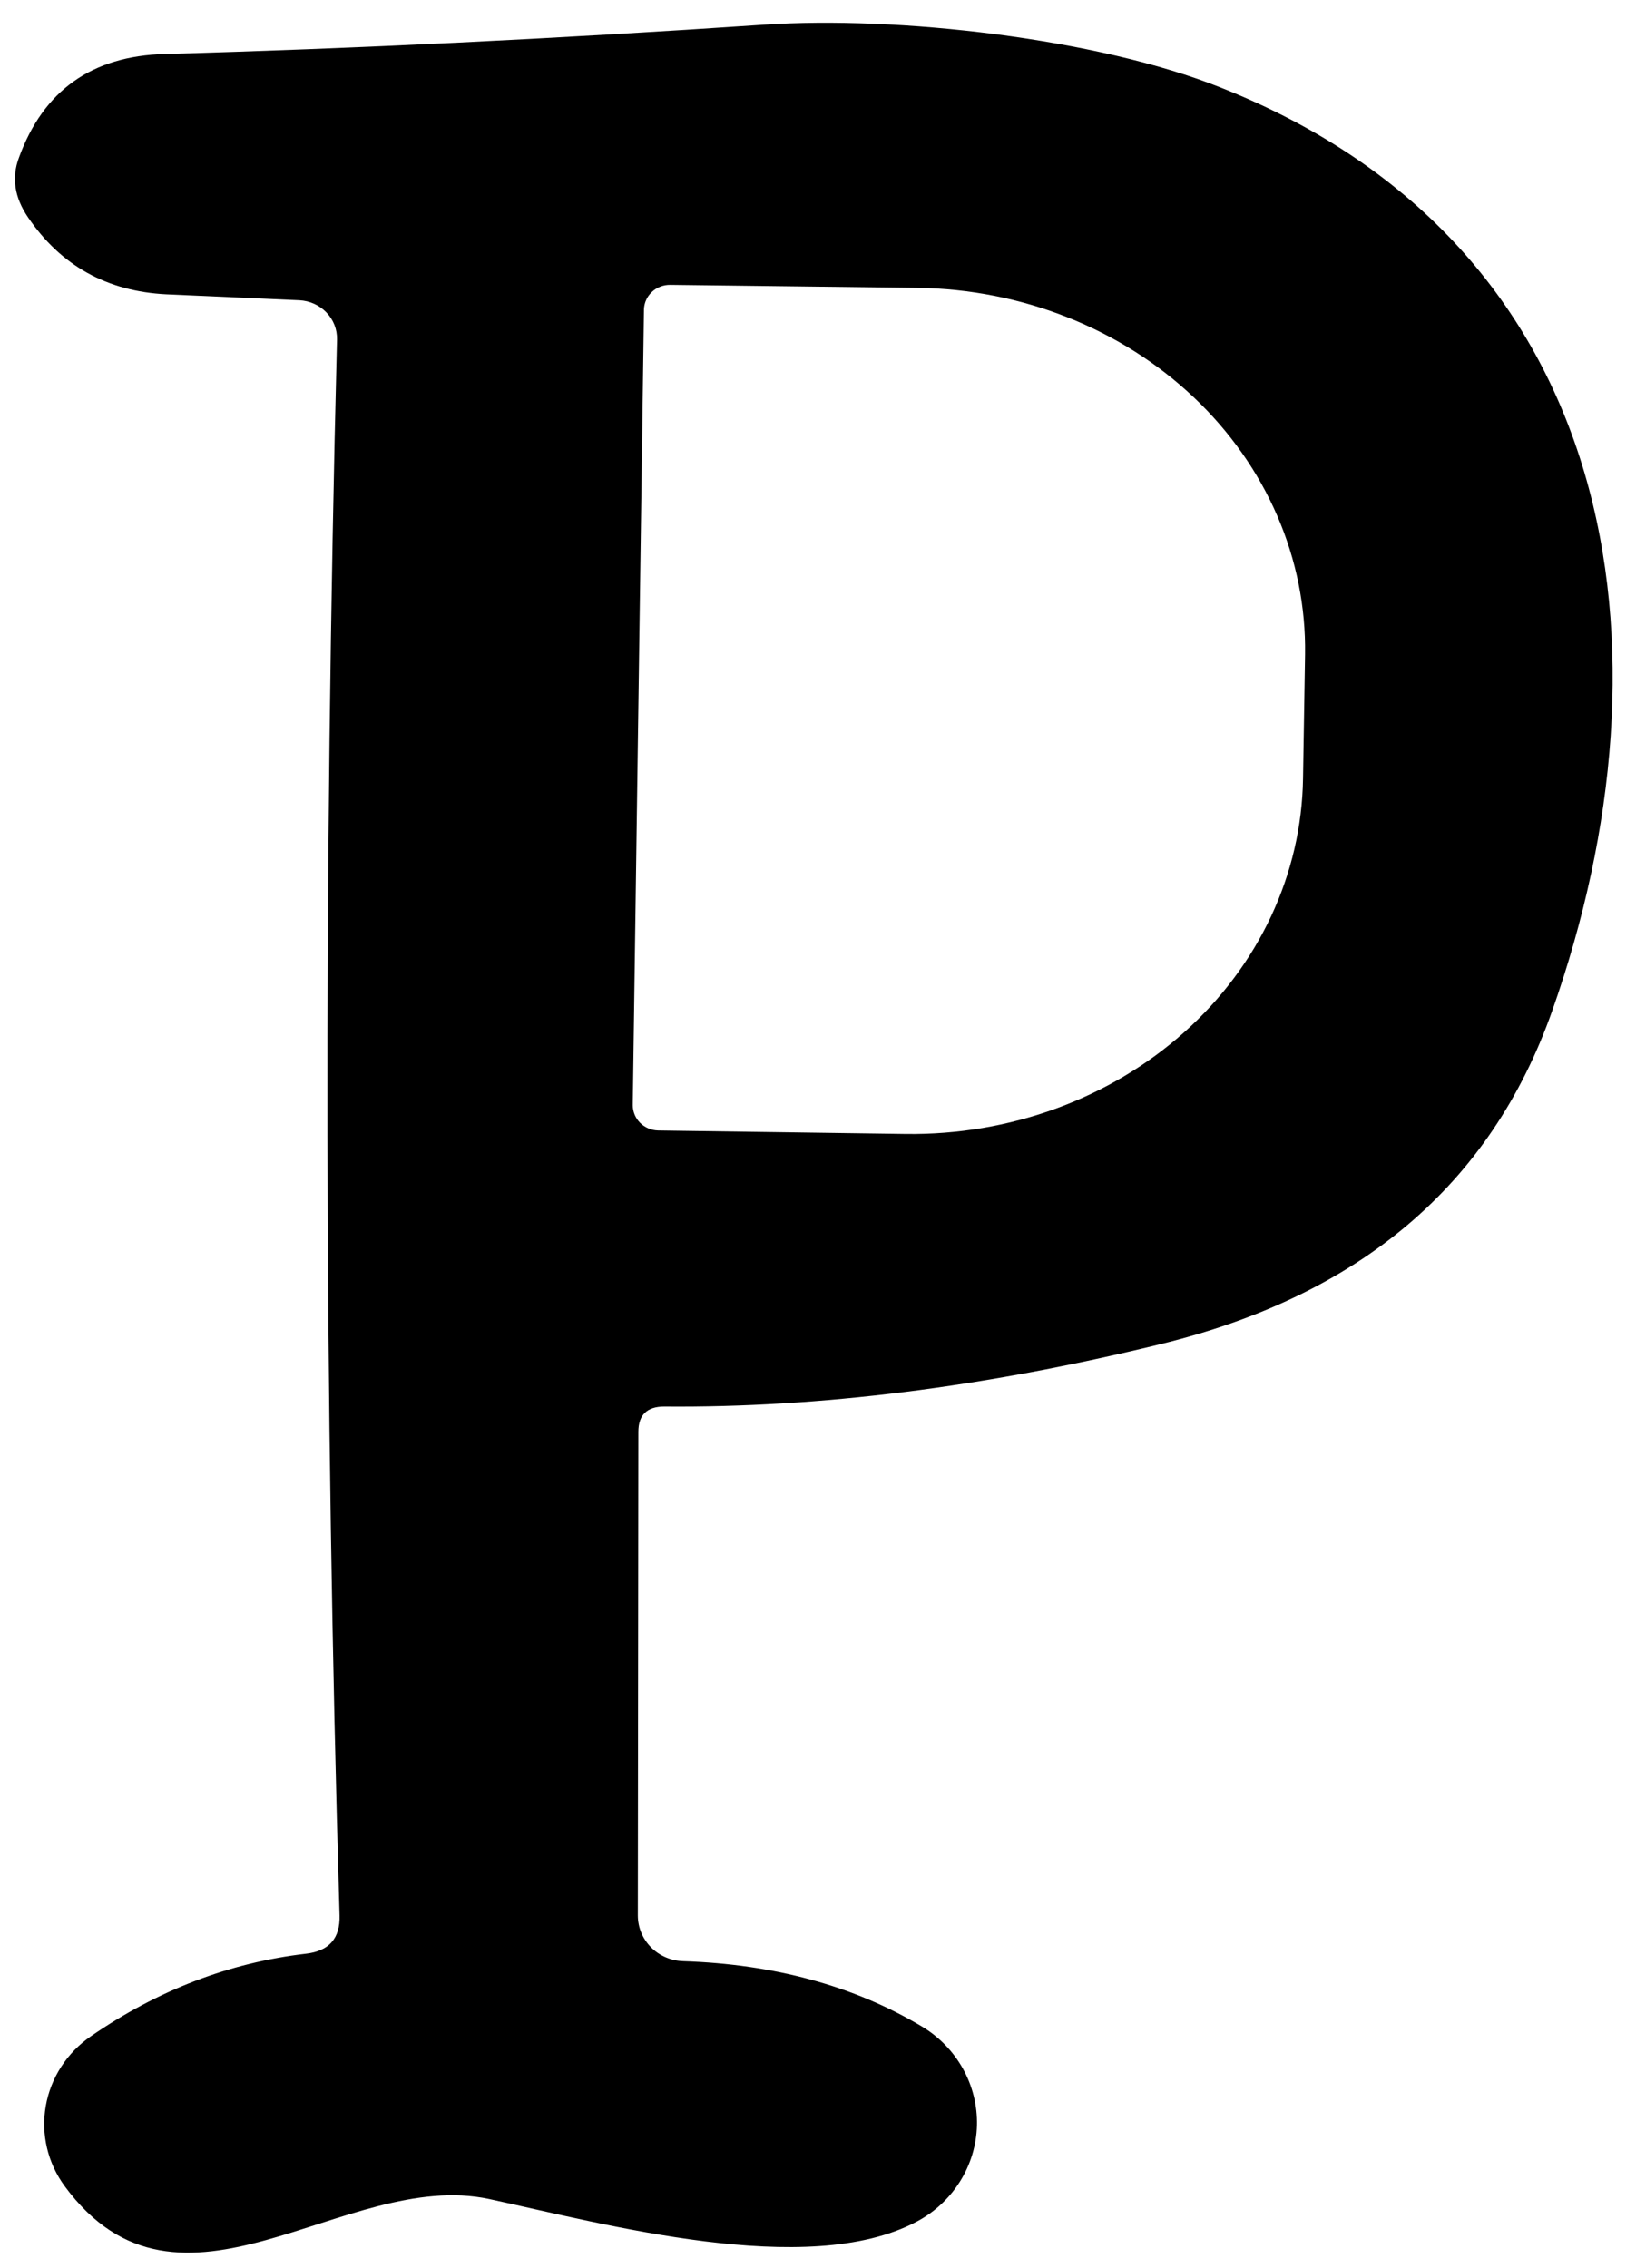 <svg width="57" height="79" viewBox="0 0 57 79" fill="none" xmlns="http://www.w3.org/2000/svg">
<path d="M22.241 49.876L22.223 66.722C22.223 67.136 22.387 67.533 22.681 67.83C22.975 68.127 23.376 68.3 23.799 68.314C26.974 68.418 29.742 69.173 32.102 70.579C32.708 70.938 33.206 71.447 33.546 72.054C33.886 72.661 34.055 73.345 34.038 74.037C34.02 74.729 33.815 75.403 33.444 75.993C33.073 76.583 32.549 77.066 31.925 77.394C28.119 79.4 21.055 77.463 17.036 76.598C12.008 75.526 6.289 81.632 2.252 76.149C1.959 75.749 1.749 75.297 1.637 74.817C1.524 74.337 1.51 73.84 1.596 73.354C1.681 72.869 1.865 72.404 2.135 71.987C2.406 71.57 2.759 71.209 3.173 70.925C5.498 69.323 7.994 68.366 10.662 68.054C11.465 67.962 11.854 67.518 11.831 66.722C11.299 48.746 11.27 30.448 11.742 11.826C11.751 11.478 11.62 11.141 11.375 10.886C11.13 10.63 10.792 10.477 10.432 10.459L5.793 10.252C3.728 10.148 2.122 9.254 0.977 7.571C0.505 6.879 0.399 6.187 0.659 5.495C1.509 3.155 3.202 1.95 5.74 1.881C12.338 1.696 19.302 1.356 26.632 0.86C31.235 0.549 38.228 1.327 42.548 3.057C56.447 8.574 58.553 22.566 54.074 35.227C51.938 41.269 47.376 45.137 40.388 46.832C34.298 48.32 28.55 49.04 23.144 48.994C22.542 48.994 22.241 49.288 22.241 49.876ZM22.436 10.788L22.046 38.496C22.046 38.727 22.139 38.949 22.304 39.114C22.47 39.278 22.695 39.373 22.931 39.378L31.554 39.499C35.178 39.548 38.672 38.271 41.268 35.949C43.865 33.626 45.35 30.449 45.399 27.115L45.47 22.791C45.494 21.139 45.164 19.499 44.499 17.963C43.834 16.428 42.847 15.027 41.594 13.842C40.342 12.656 38.847 11.709 37.197 11.055C35.547 10.4 33.774 10.051 31.979 10.027L23.356 9.923C23.238 9.921 23.12 9.941 23.009 9.984C22.899 10.026 22.798 10.089 22.713 10.169C22.627 10.249 22.559 10.345 22.511 10.452C22.464 10.558 22.438 10.672 22.436 10.788Z" fill="black"/>
</svg>

